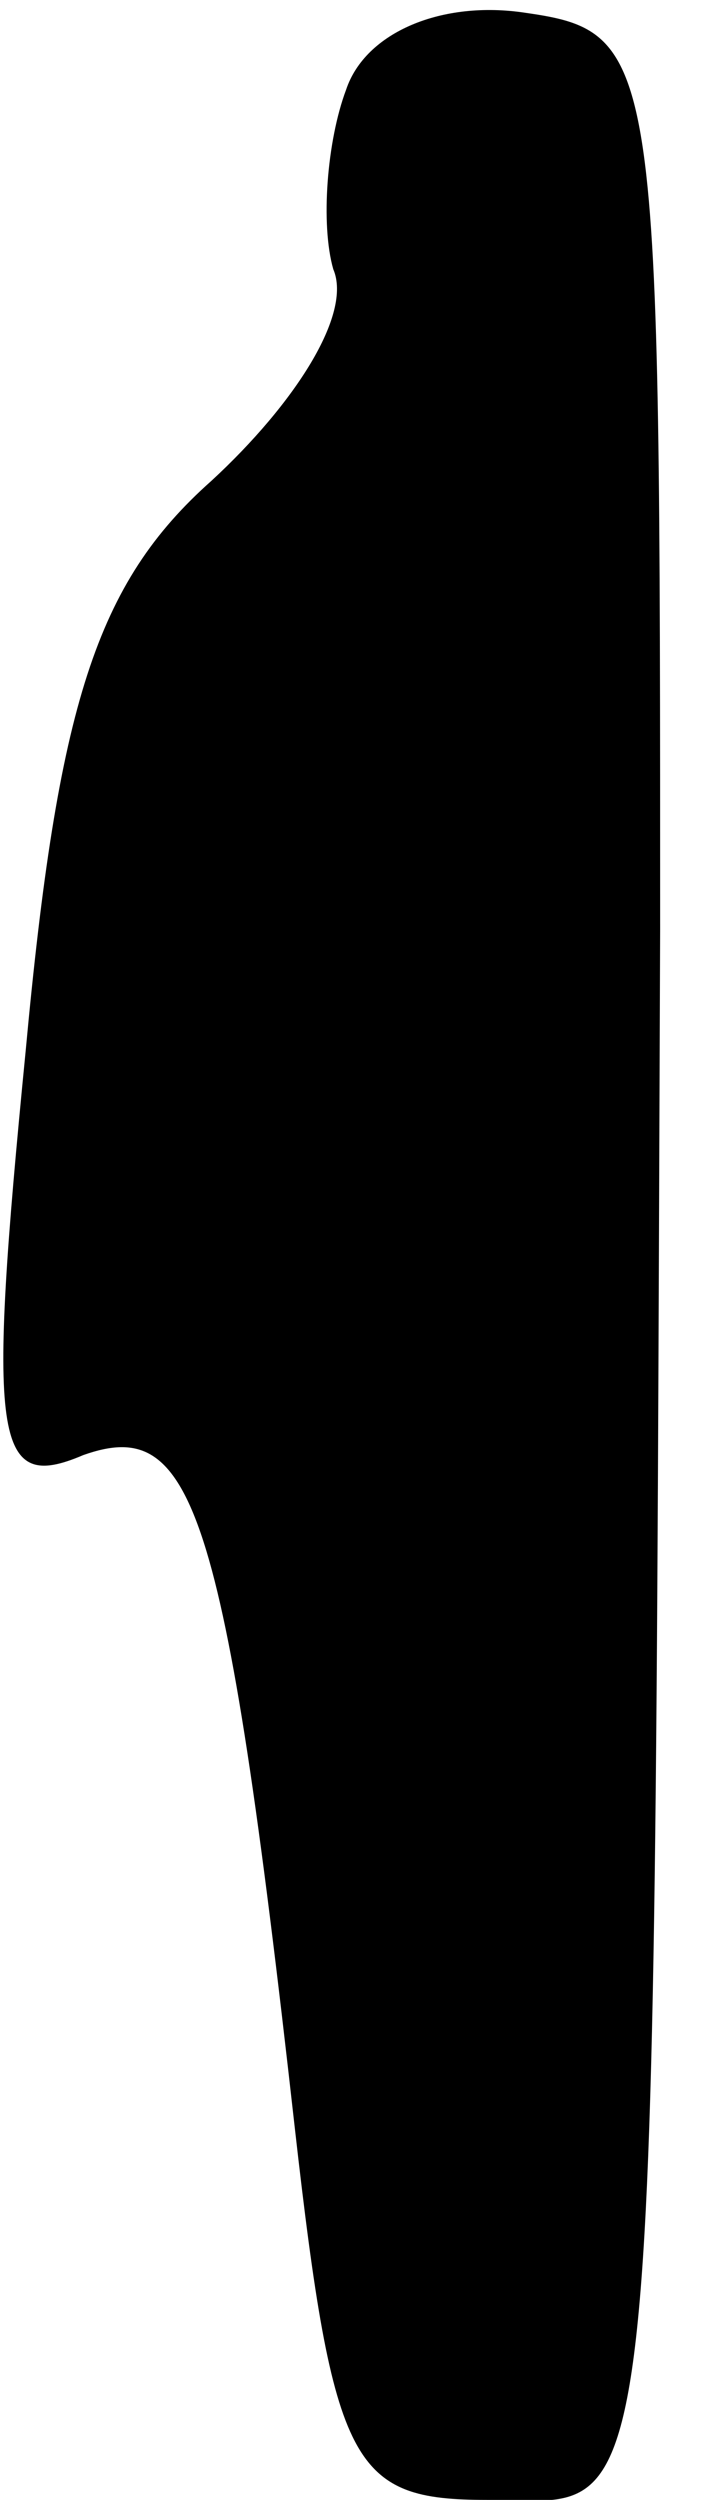 <?xml version="1.0" standalone="no"?>
<!DOCTYPE svg PUBLIC "-//W3C//DTD SVG 20010904//EN"
 "http://www.w3.org/TR/2001/REC-SVG-20010904/DTD/svg10.dtd">
<svg version="1.0" xmlns="http://www.w3.org/2000/svg"
 width="11pt" height="39pt" viewBox="0 0 11 39"
 preserveAspectRatio="xMidYMid meet">
<g transform="translate(0,39) scale(0.1,-0.1)"
fill="#000000" stroke="none">
<path fill="#000000" stroke="none" d="M54 376 c-3 -8 -4 -21 -2 -28 3 -7 -6
-21 -19 -33 -18 -16 -24 -35 -29 -89 -6 -61 -5 -69 9 -63 17 6 22 -7 33 -105
6 -53 9 -58 30 -58 27 0 26 -14 27 245 0 136 0 140 -21 143 -13 2 -25 -3 -28
-12z"/>
</g>
</svg>
